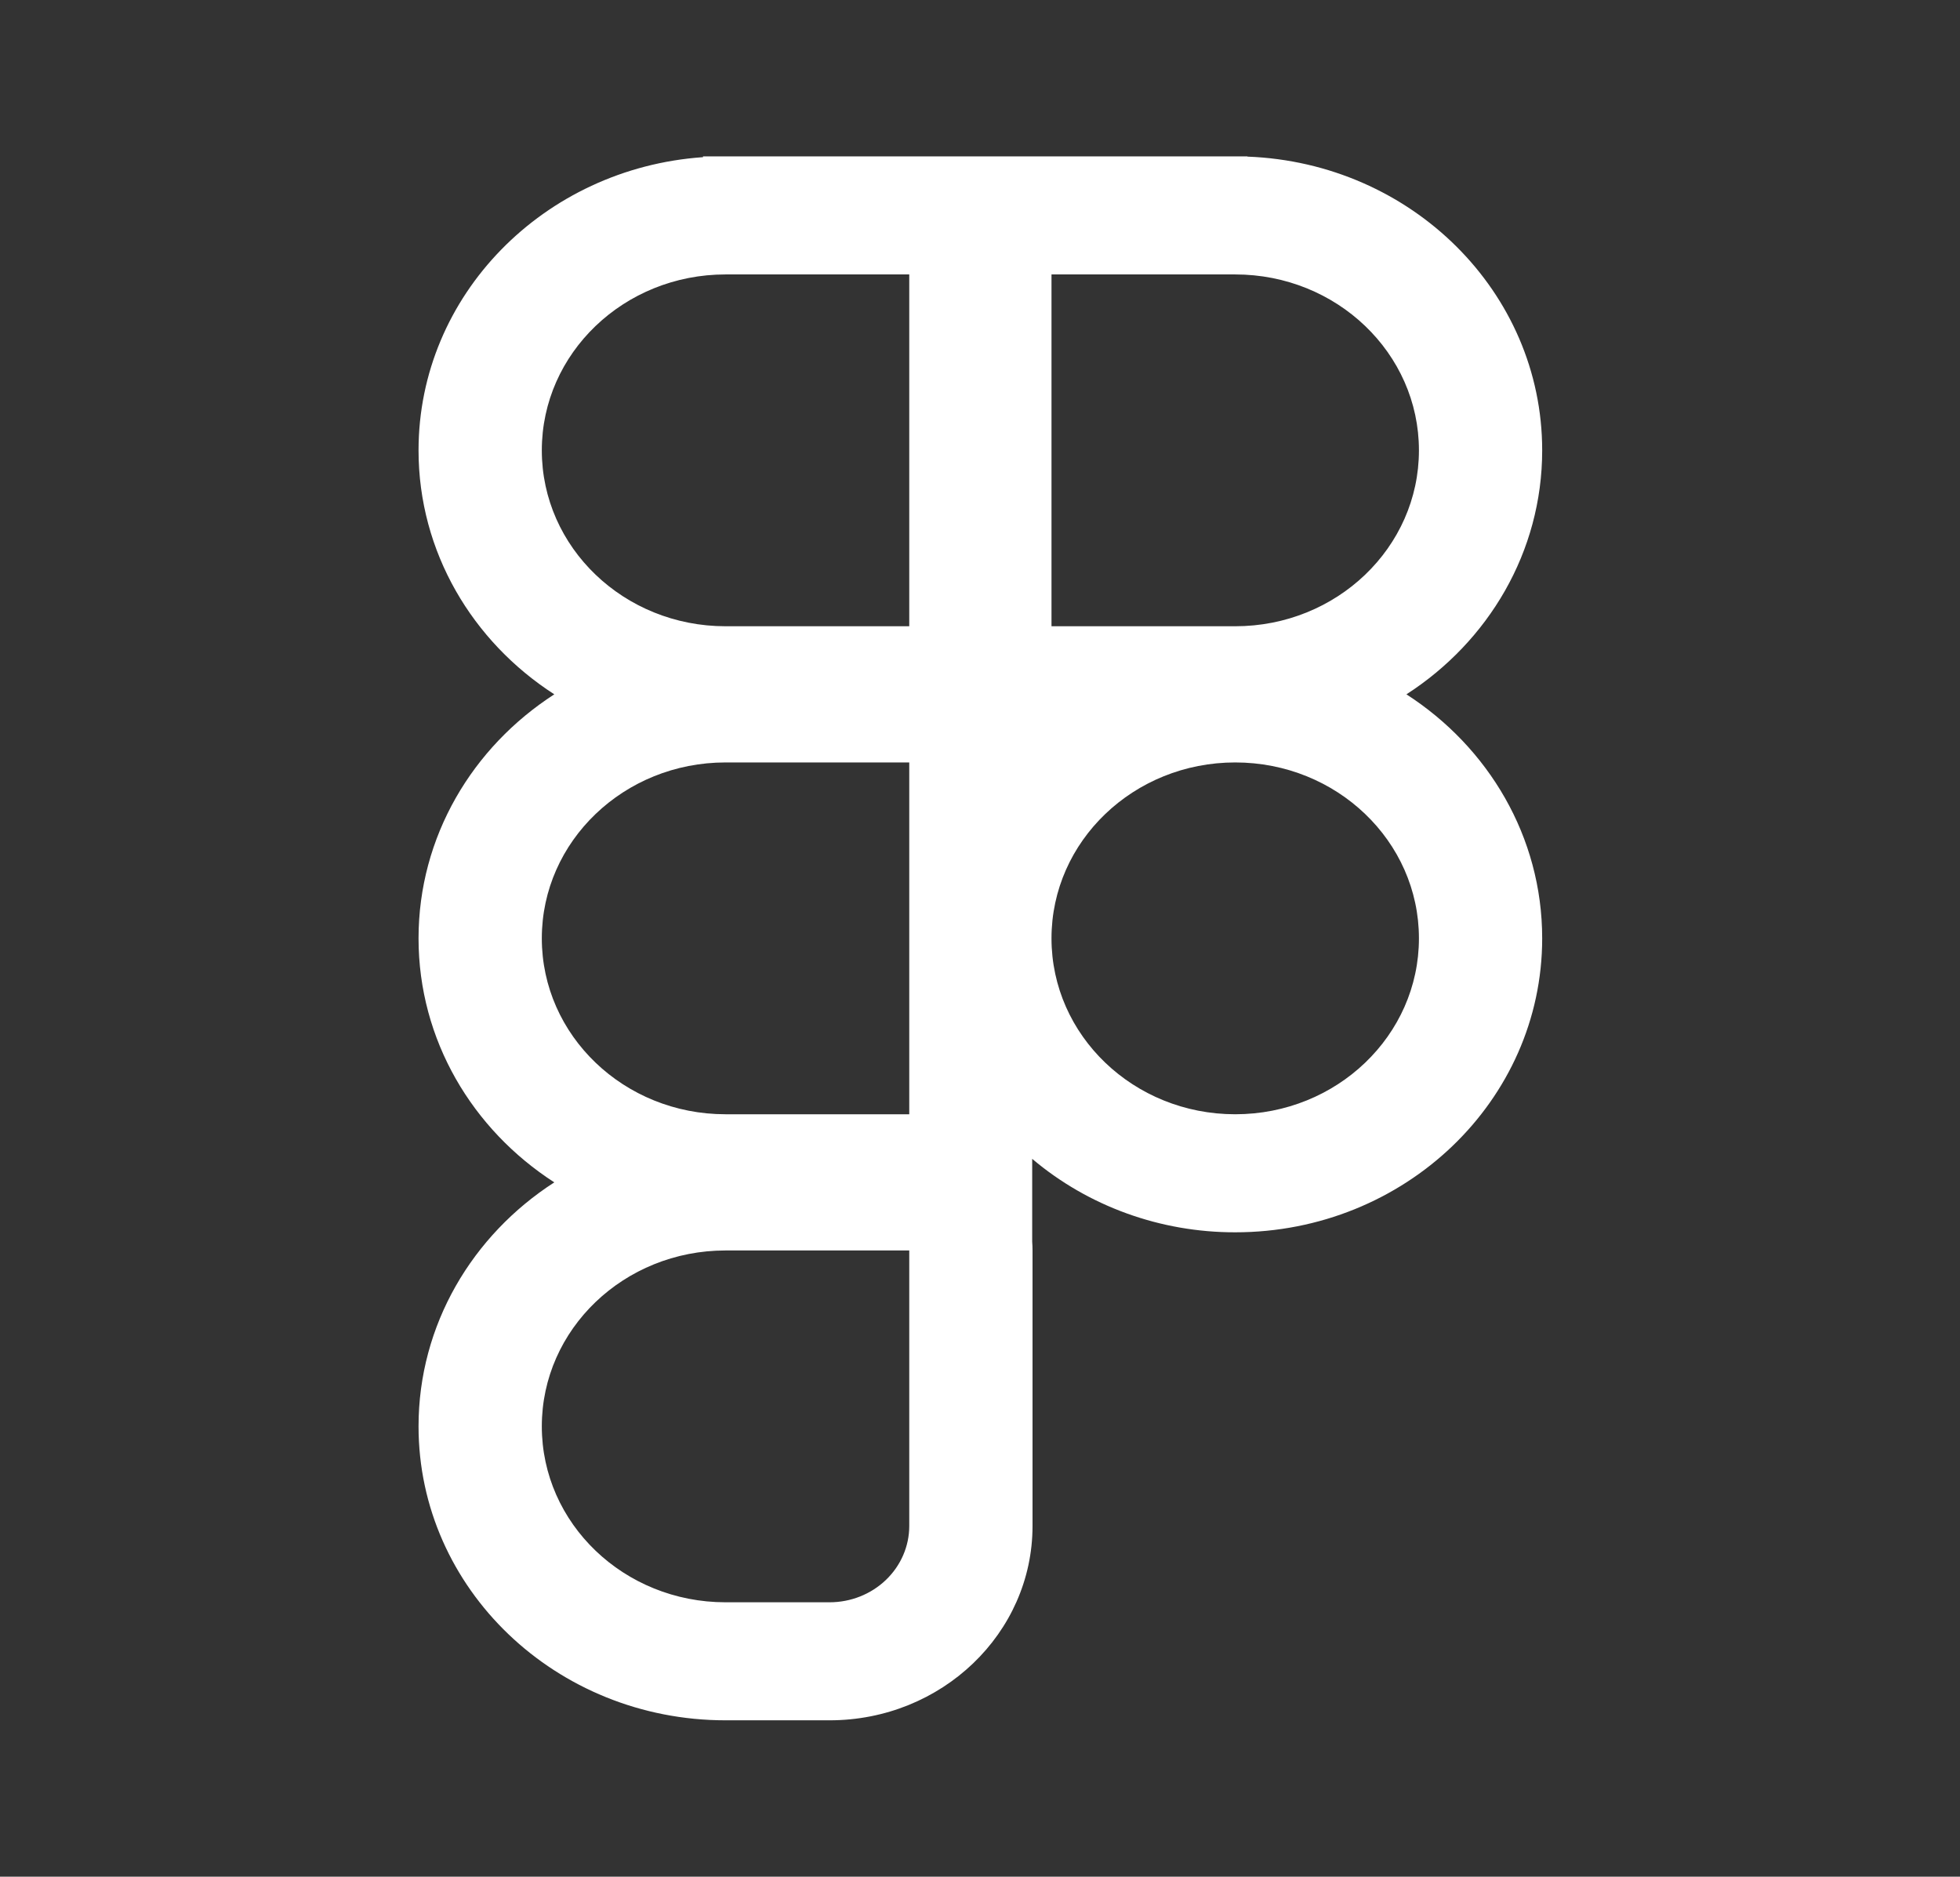 <svg width="94" height="90" viewBox="0 0 94 90" fill="none" xmlns="http://www.w3.org/2000/svg">
<rect x="0" y="0" width="94" height="90" fill="#333333" stroke="none"/>
<g clip-path="url(#clip0_45_515)">
<mask id="mask0_45_515" style="mask-type:luminance" maskUnits="userSpaceOnUse" x="0" y="0" width="94" height="90">
<path d="M0 0H94V90H0V0Z" fill="white"/>
</mask>
<g mask="url(#mask0_45_515)">
<path fill-rule="evenodd" clip-rule="evenodd" d="M26.584 33.298C22.656 30.767 20.073 26.47 20.073 21.597C20.073 14.159 26.089 8.067 33.716 7.537V7.5H59.827V7.511C67.686 7.806 73.962 14 73.962 21.597C73.962 26.47 71.379 30.766 67.451 33.298C71.379 35.829 73.962 40.126 73.962 45C73.962 52.785 67.371 59.097 59.24 59.097C55.653 59.102 52.19 57.848 49.503 55.574V59.547C49.514 59.686 49.519 59.826 49.519 59.968V73.182C49.519 78.327 45.161 82.5 39.787 82.5H34.796C26.665 82.5 20.073 76.189 20.073 68.403C20.073 63.53 22.657 59.234 26.584 56.702C22.656 54.17 20.073 49.874 20.073 45C20.073 40.126 22.657 35.83 26.584 33.298ZM25.985 21.597C25.985 16.937 29.93 13.161 34.796 13.161H43.607V30.033H34.796C29.93 30.033 25.985 26.256 25.985 21.597ZM59.24 30.033H50.429V13.161H59.24C64.106 13.161 68.051 16.937 68.051 21.597C68.051 26.256 64.106 30.033 59.24 30.033ZM34.796 53.436C29.93 53.436 25.985 49.659 25.985 45C25.985 40.341 29.93 36.564 34.796 36.564H43.607V53.436H34.796ZM34.796 76.84C29.93 76.84 25.985 73.062 25.985 68.403C25.985 63.744 29.93 59.968 34.796 59.968H43.607V73.182C43.607 74.152 43.204 75.082 42.488 75.768C41.772 76.454 40.8 76.84 39.787 76.84H34.796ZM59.24 53.436C64.106 53.436 68.051 49.659 68.051 45C68.051 40.341 64.106 36.564 59.24 36.564C54.373 36.564 50.429 40.341 50.429 45C50.429 49.659 54.373 53.436 59.24 53.436Z" fill="white"/>
</g>
</g>
<defs>
<clipPath id="clip0_45_515">
<rect width="94" height="90" fill="white"/>
</clipPath>
</defs>
</svg>

